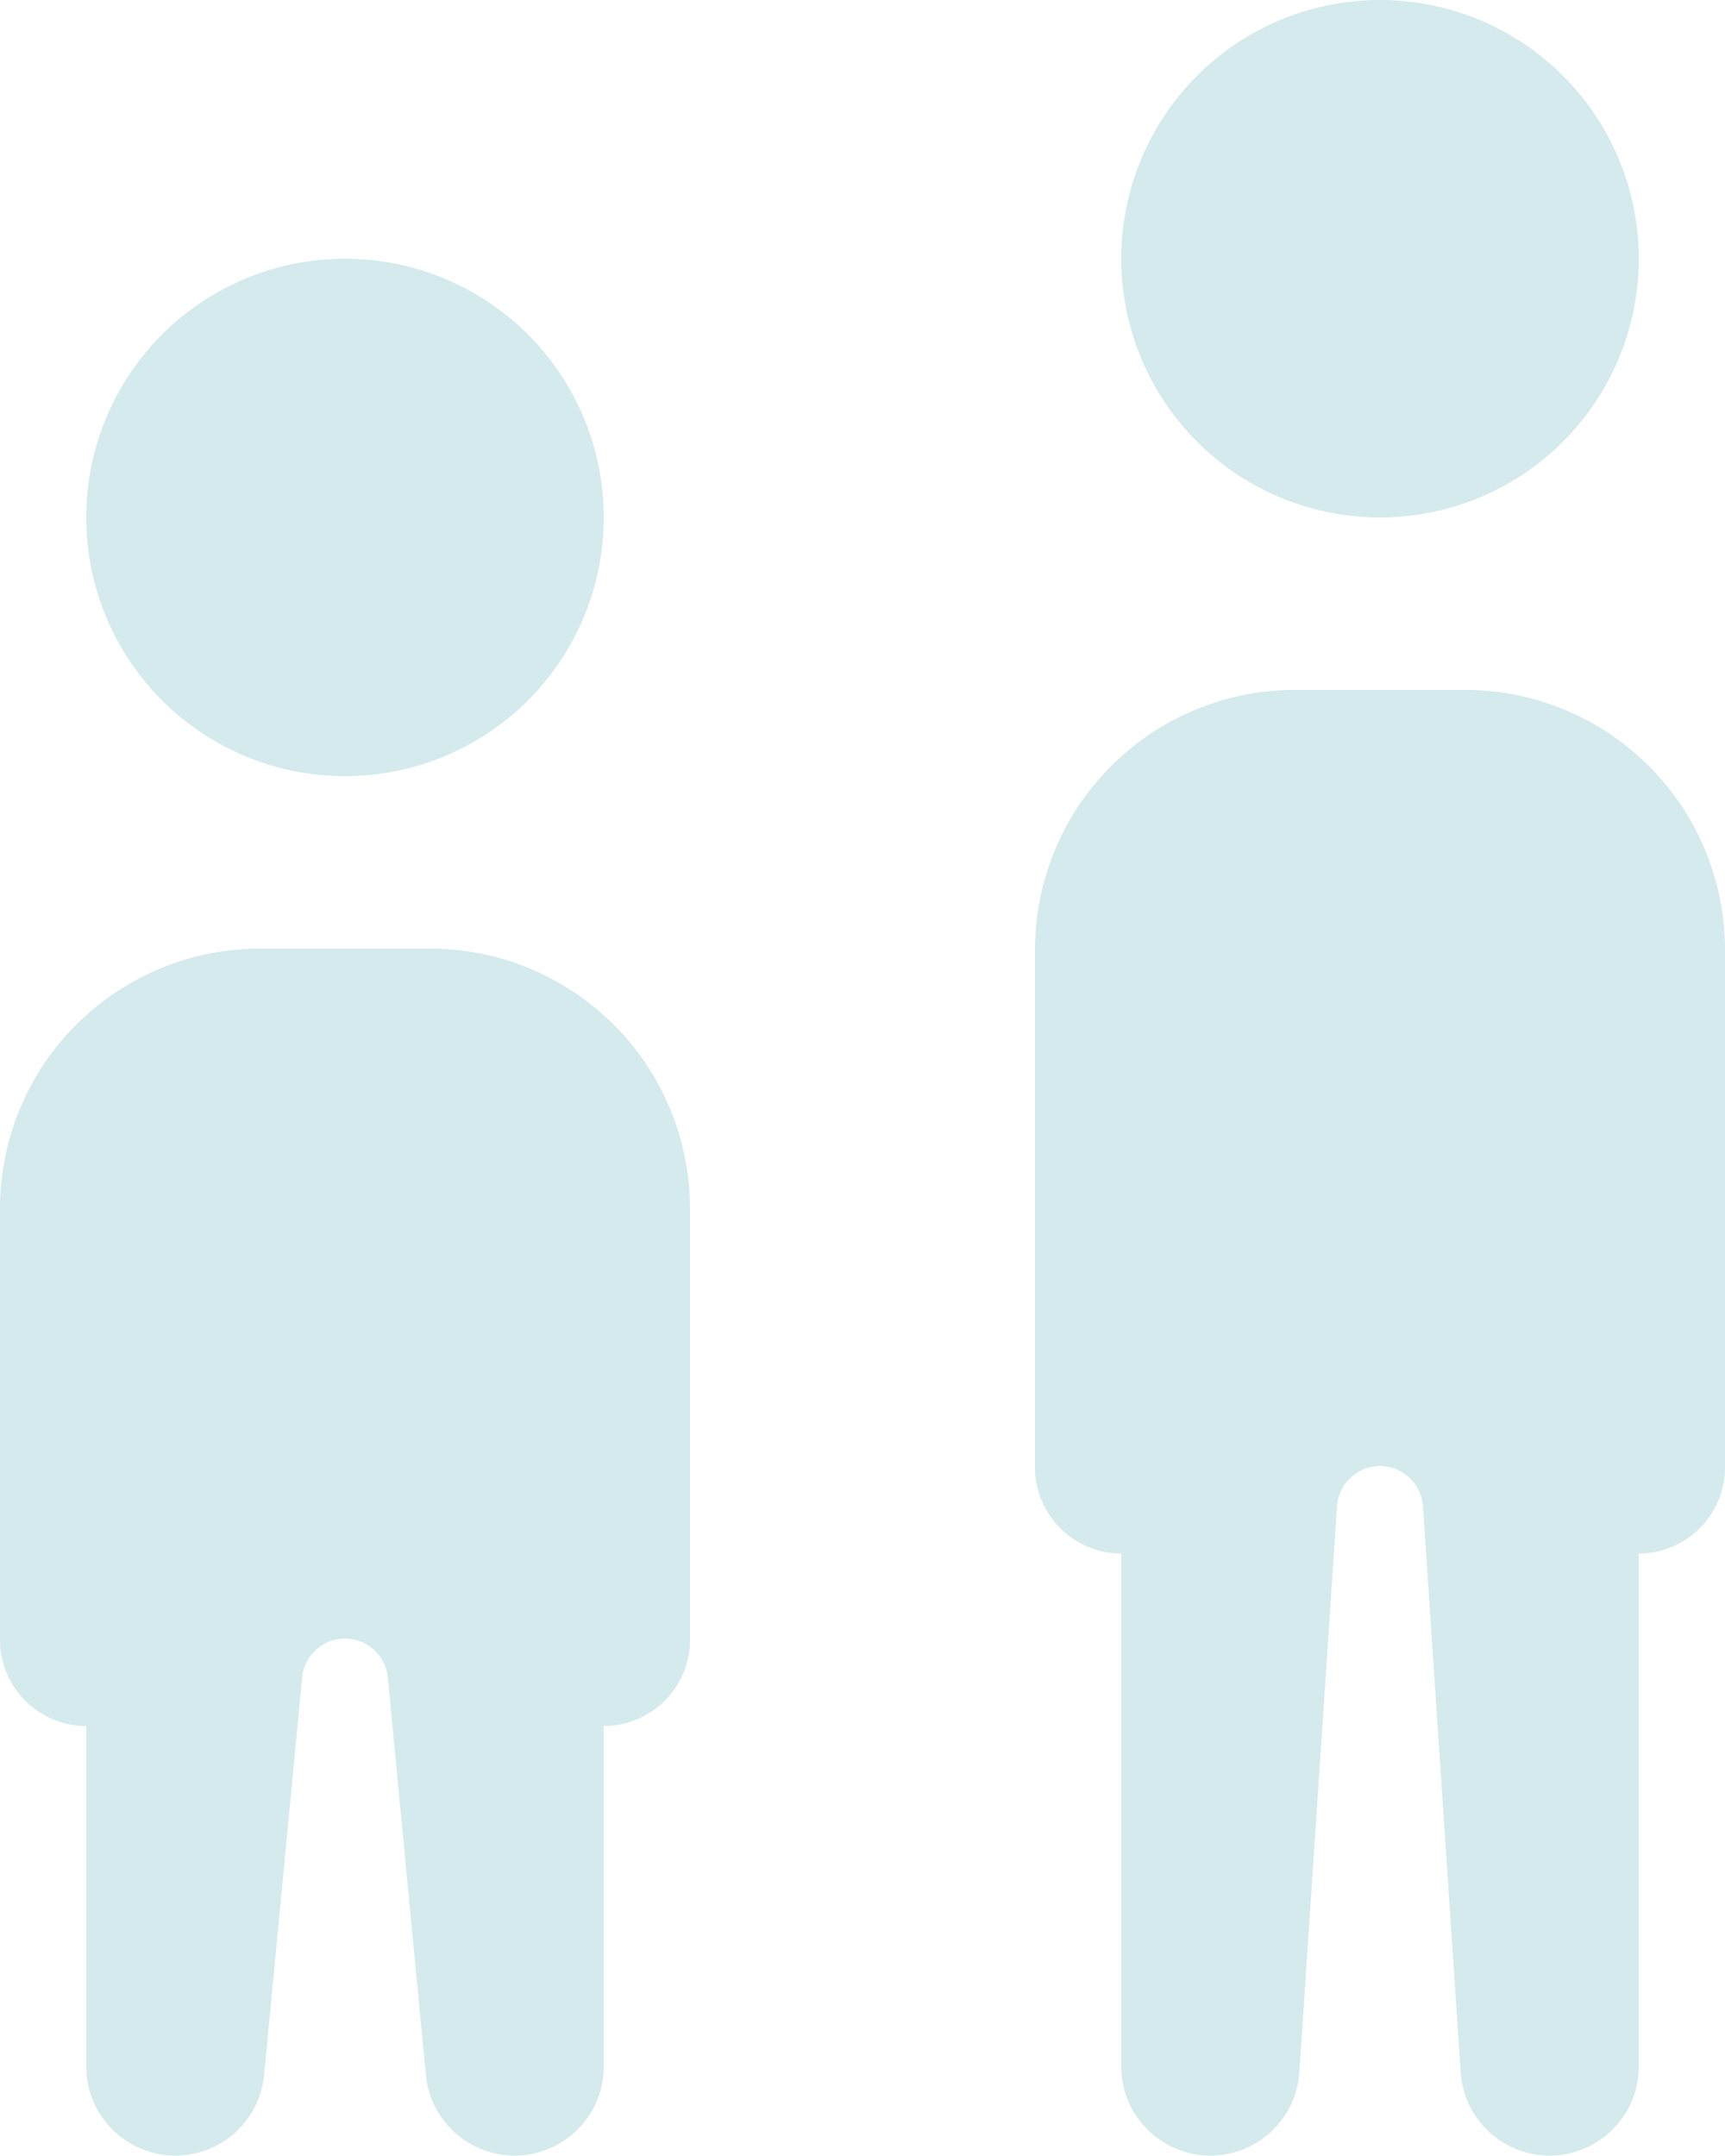 <svg xmlns="http://www.w3.org/2000/svg" width="52.886" height="66.107" viewBox="0 0 52.886 66.107">
  <path id="icons8_compare_heights" d="M46.309,2a7.933,7.933,0,1,0,7.933,7.933A7.933,7.933,0,0,0,46.309,2ZM14.577,9.933a7.933,7.933,0,1,0,7.933,7.933A7.933,7.933,0,0,0,14.577,9.933ZM43.665,23.154a7.973,7.973,0,0,0-7.933,7.933V46.953a2.645,2.645,0,0,0,2.644,2.681V65.375a2.733,2.733,0,0,0,5.459.181l1.157-17.374a1.32,1.32,0,0,1,2.634.005l1.157,17.369a2.733,2.733,0,0,0,5.459-.181V49.634a2.645,2.645,0,0,0,2.644-2.681V31.087a7.973,7.973,0,0,0-7.933-7.933ZM11.933,31.087A7.973,7.973,0,0,0,4,39.02V52.242a2.645,2.645,0,0,0,2.644,2.681V65.375a2.733,2.733,0,0,0,5.459.181L13.26,53.471a1.32,1.32,0,0,1,2.634.005l1.157,12.08a2.733,2.733,0,0,0,5.459-.181V54.922a2.645,2.645,0,0,0,2.644-2.681V39.02a7.973,7.973,0,0,0-7.933-7.933H11.933Z" transform="translate(-4 -2)" fill="#d4eaec"/>
</svg>
